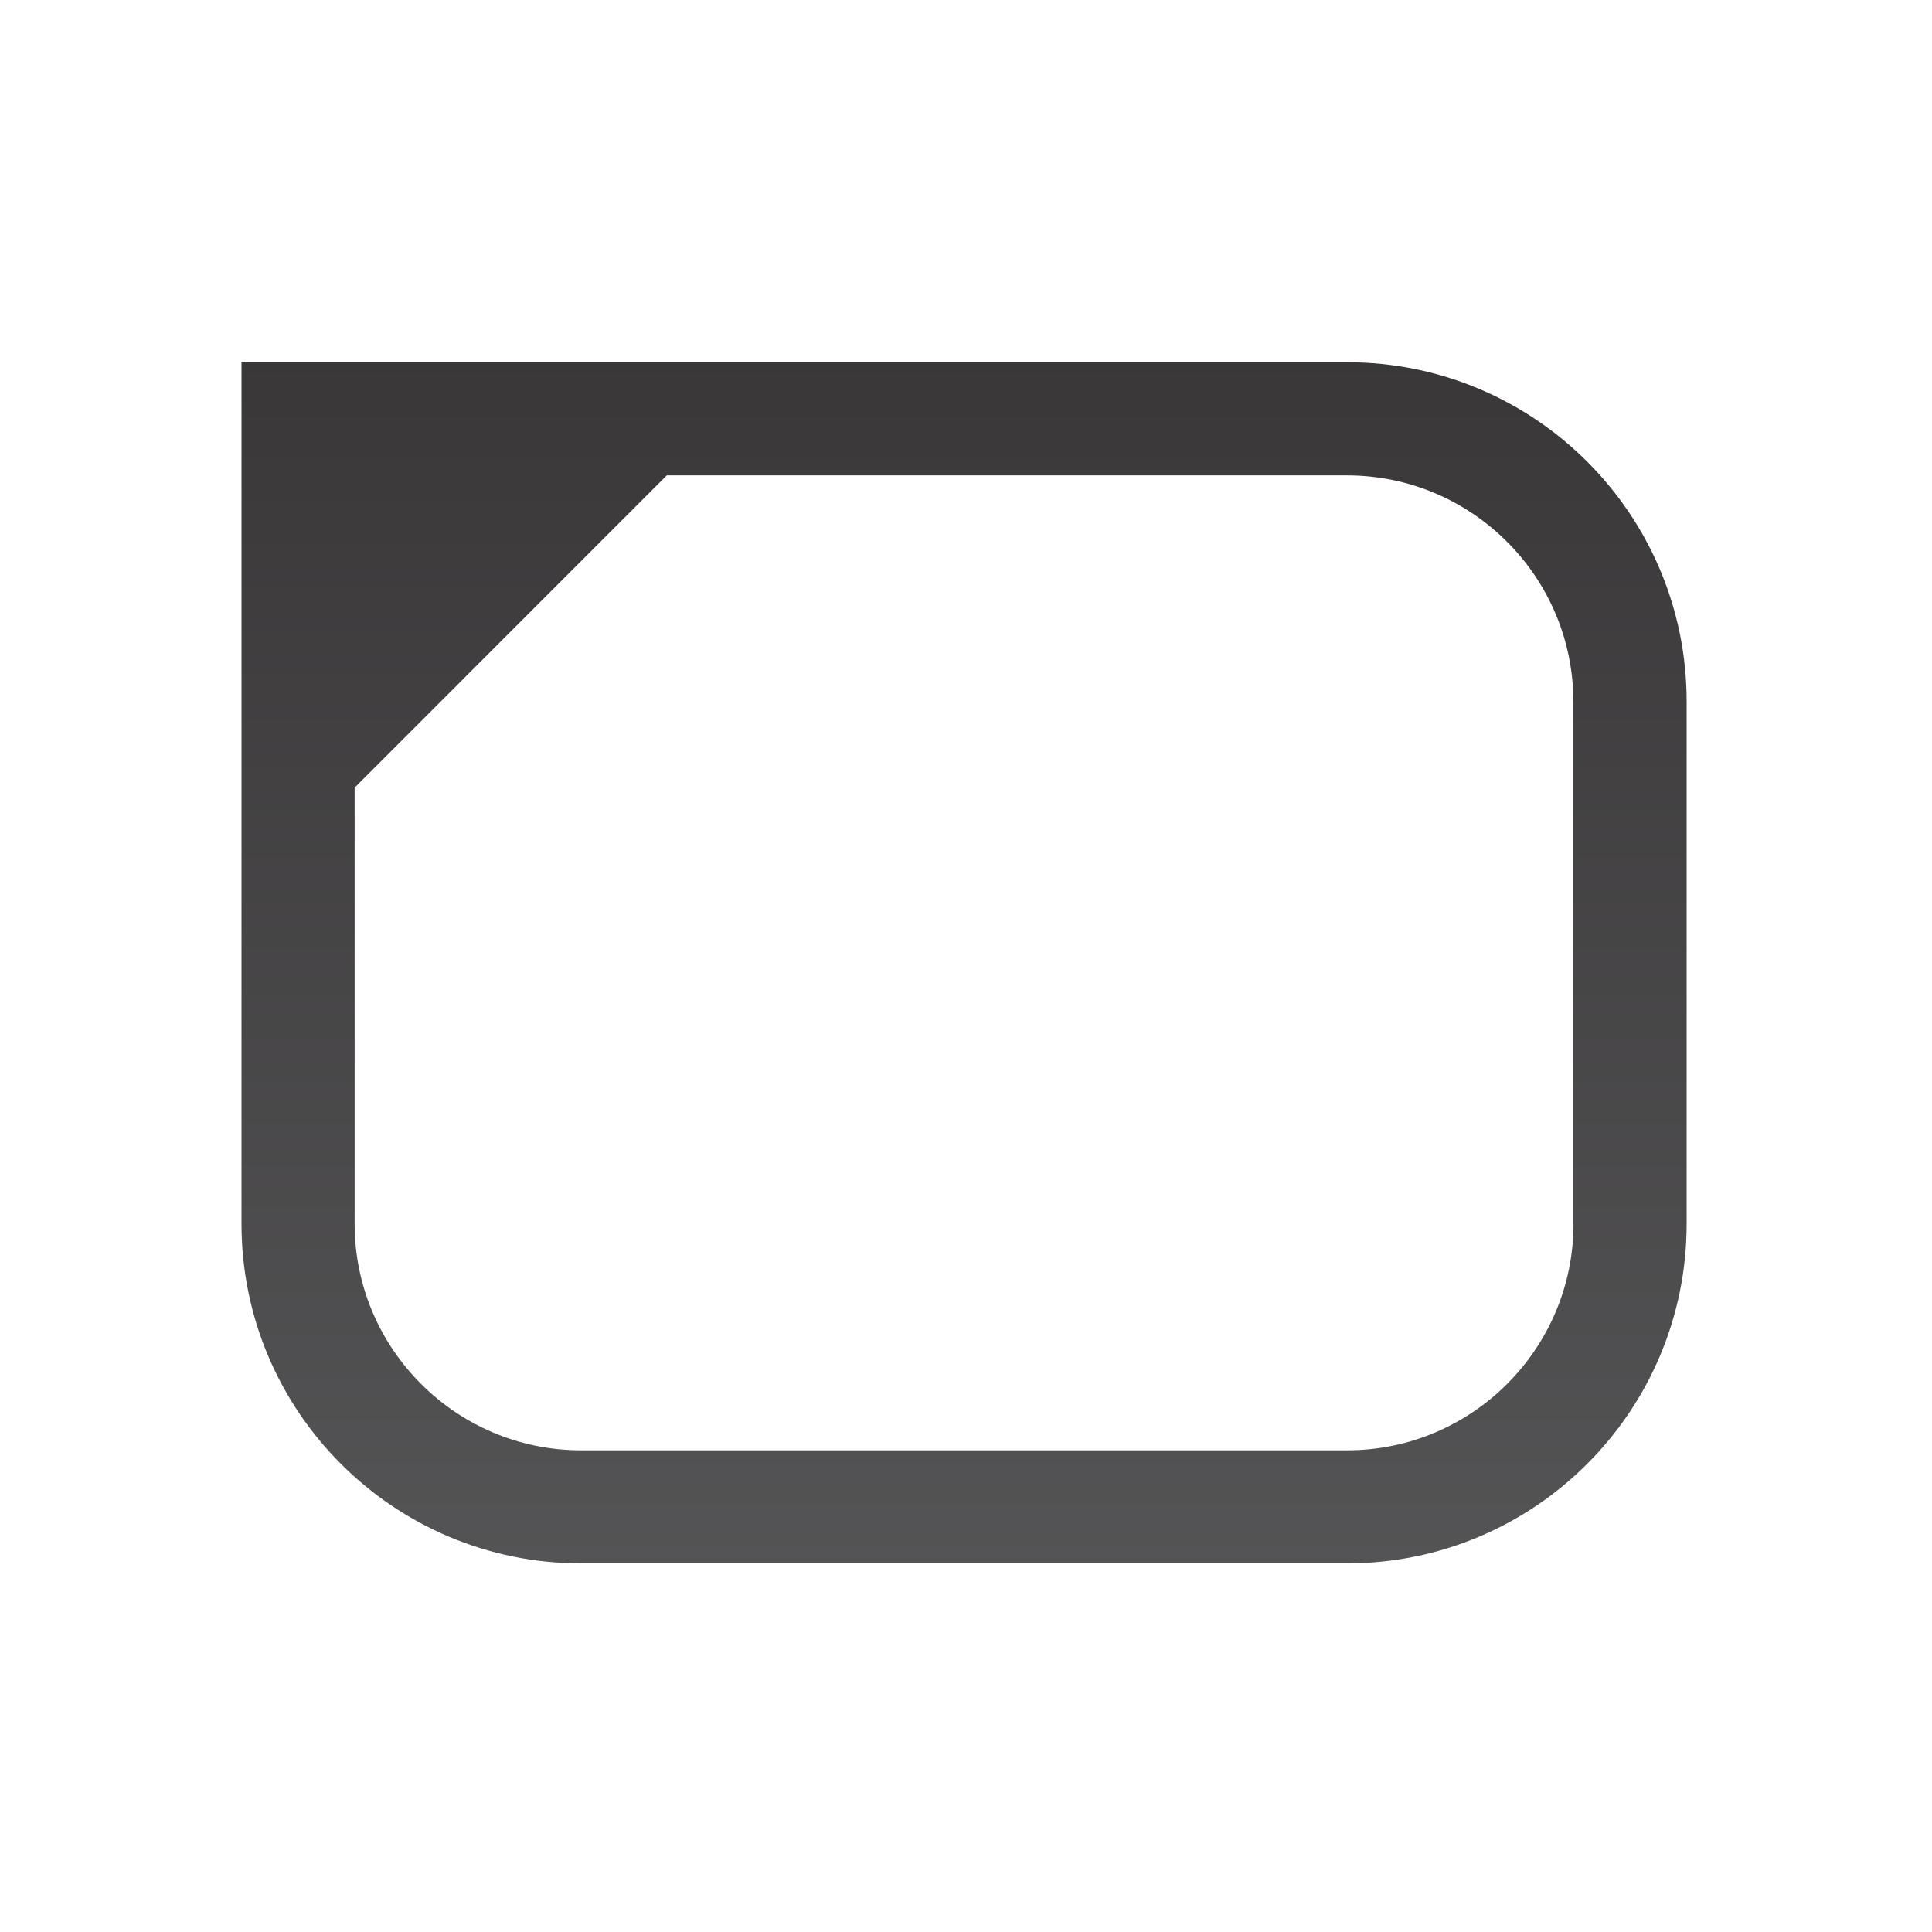 <?xml version="1.0" encoding="utf-8"?>
<!-- Generator: Adobe Illustrator 14.0.0, SVG Export Plug-In . SVG Version: 6.00 Build 43363)  -->
<!DOCTYPE svg PUBLIC "-//W3C//DTD SVG 1.1//EN" "http://www.w3.org/Graphics/SVG/1.1/DTD/svg11.dtd">
<svg version="1.1" id="Layer_1" xmlns="http://www.w3.org/2000/svg" xmlns:xlink="http://www.w3.org/1999/xlink" x="0px" y="0px"
	 width="16px" height="16px" viewBox="0 0 16 16" enable-background="new 0 0 16 16" xml:space="preserve">
<linearGradient id="SVGID_1_" gradientUnits="userSpaceOnUse" x1="7.985" y1="22.443" x2="7.985" y2="-5.597">
	<stop  offset="0" style="stop-color:#6D6E70"/>
	<stop  offset="1" style="stop-color:#231F20"/>
</linearGradient>
<path fill="url(#SVGID_1_)" d="M11.156,3H6.46H4.812H2v2.812v1.648v2.675c0,1.553,1.259,2.812,2.812,2.812h6.344
	c1.553,0,2.812-1.26,2.812-2.812V5.812C13.969,4.259,12.709,3,11.156,3z M13.031,10.136c0,1.033-0.84,1.875-1.875,1.875H4.812
	c-1.034,0-1.875-0.842-1.875-1.875V6.523l2.585-2.586h5.633c1.035,0,1.875,0.841,1.875,1.875V10.136z"/>
</svg>
